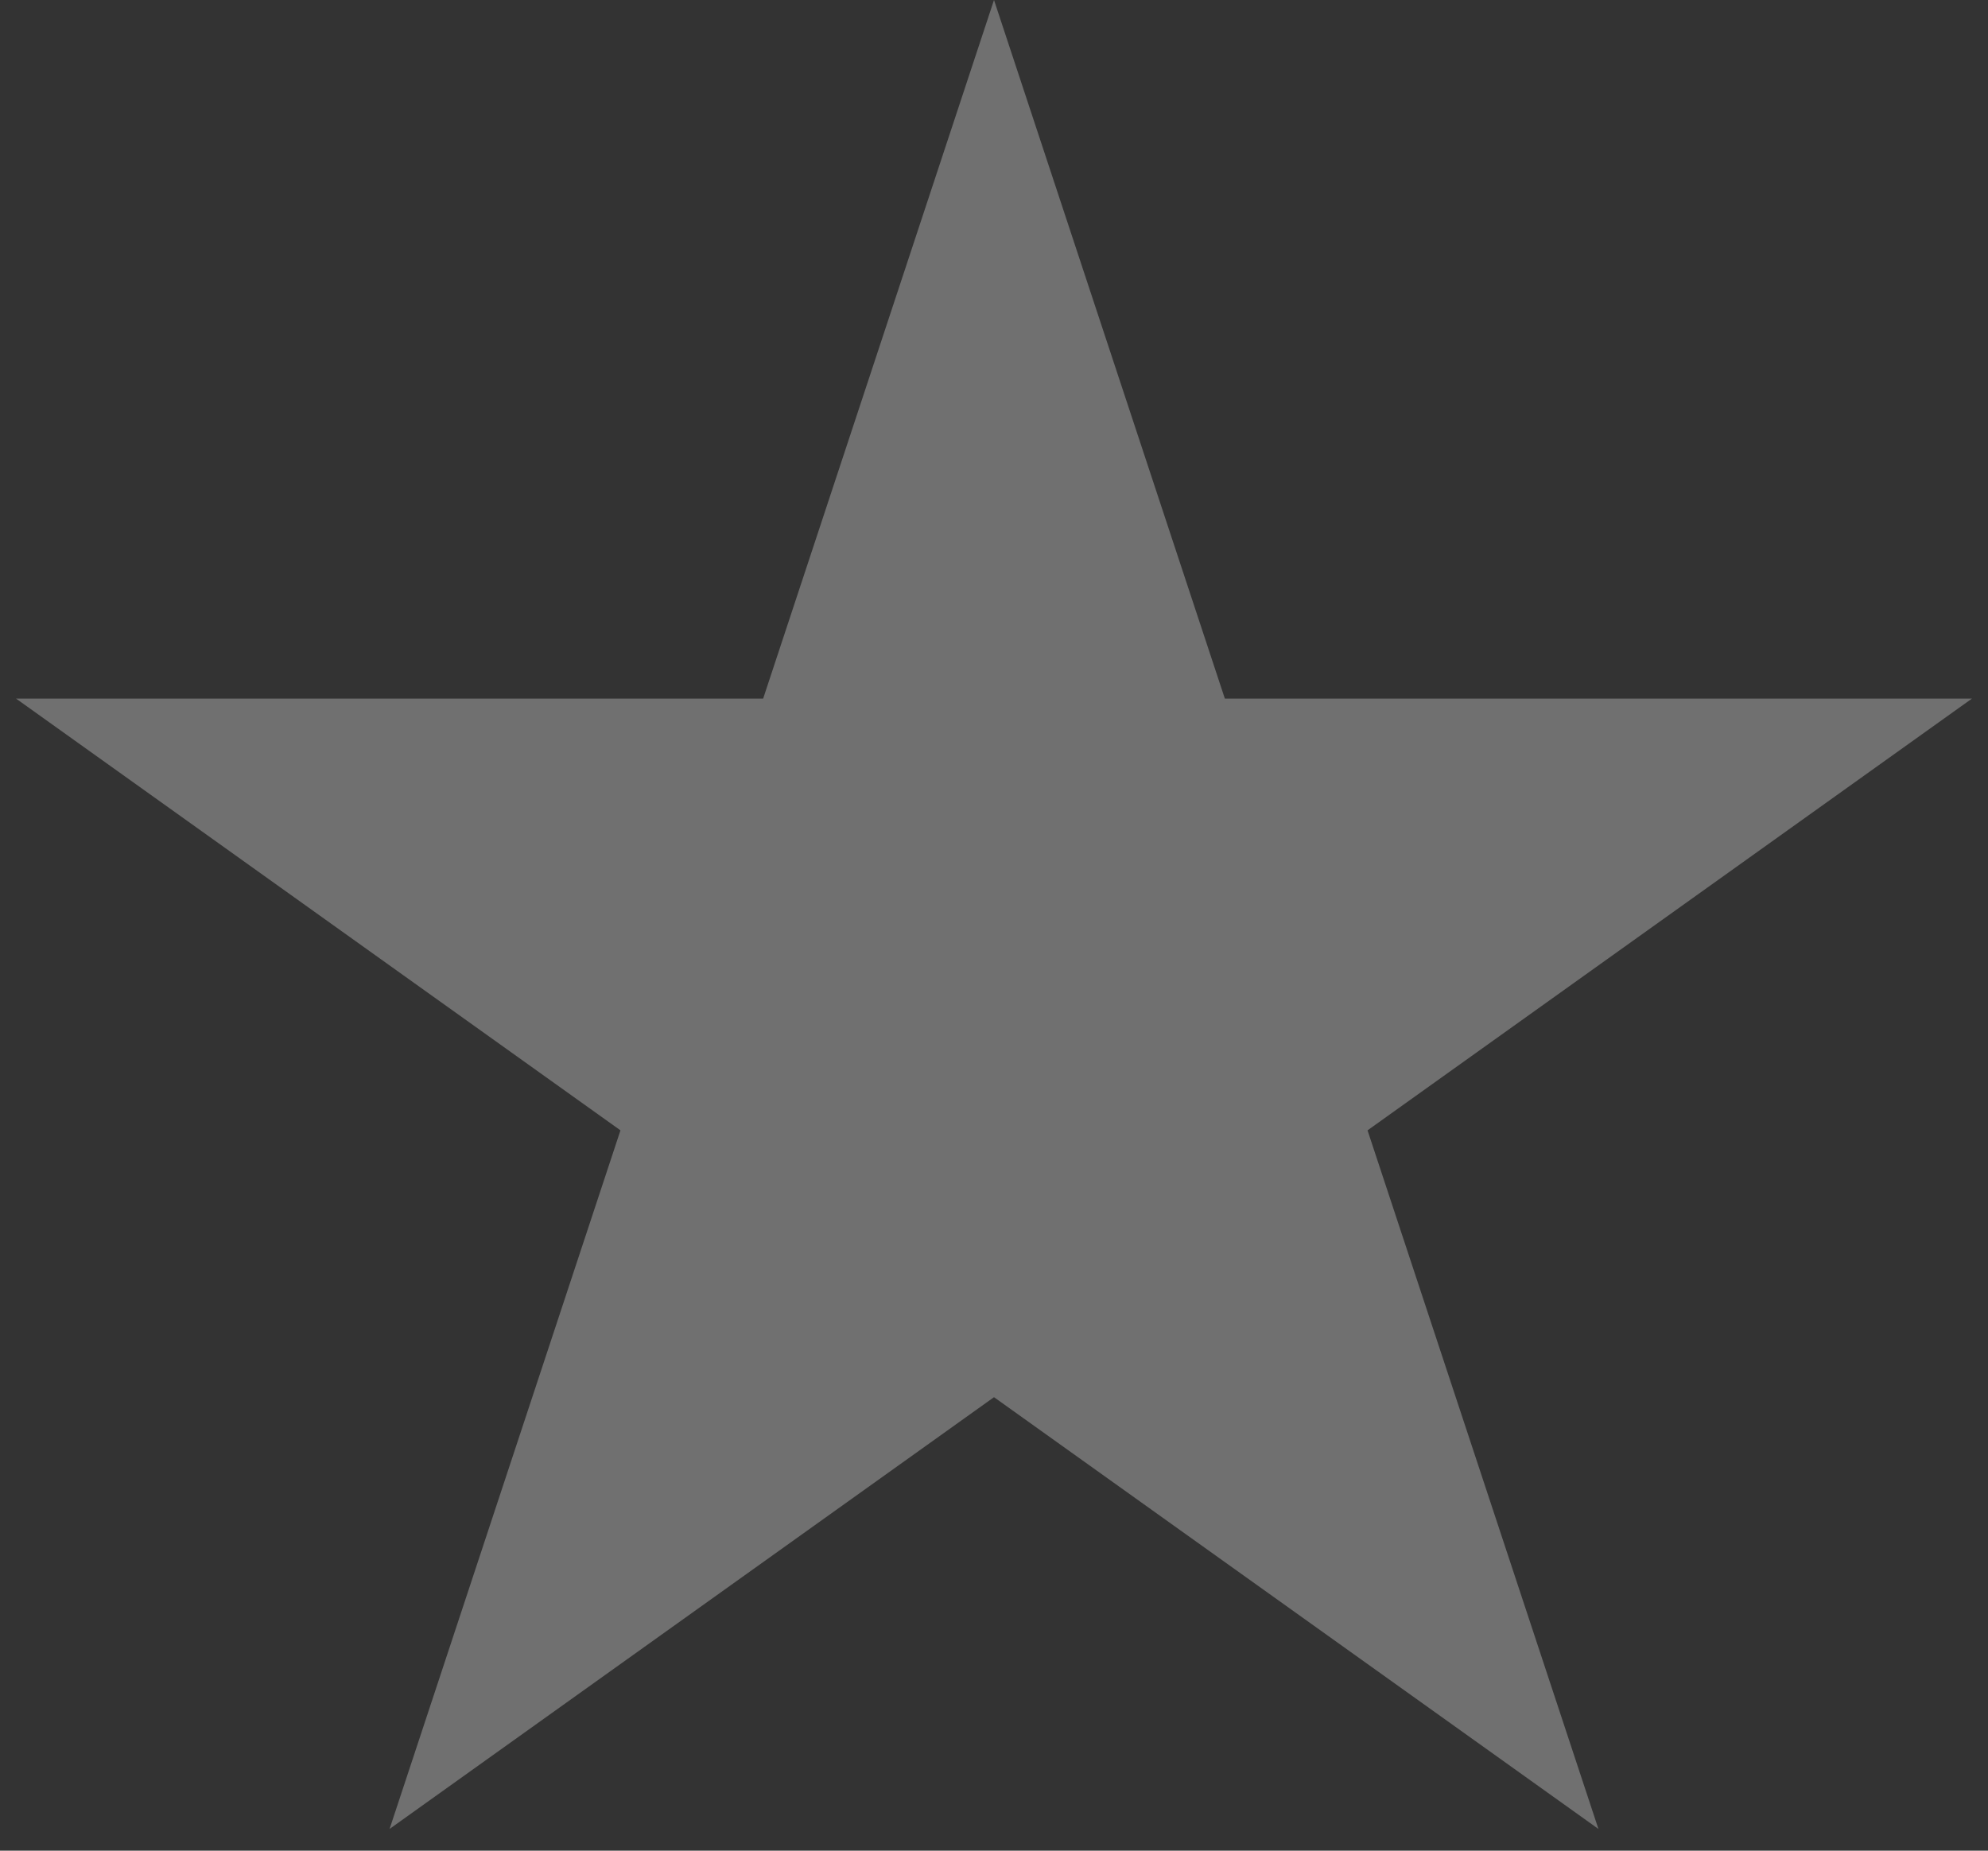 <svg width="58" height="54" viewBox="0 0 58 54" fill="none" xmlns="http://www.w3.org/2000/svg">
<rect x="0" y="0" width="58" height="54" fill="#333333" stroke="none"/>
<path d="M29 0L35.735 20.384H57.532L39.898 32.982L46.634 53.366L29 40.768L11.366 53.366L18.102 32.982L0.468 20.384H22.265L29 0Z" fill="rgba(255, 255, 255, 0.3)"/>
</svg>
